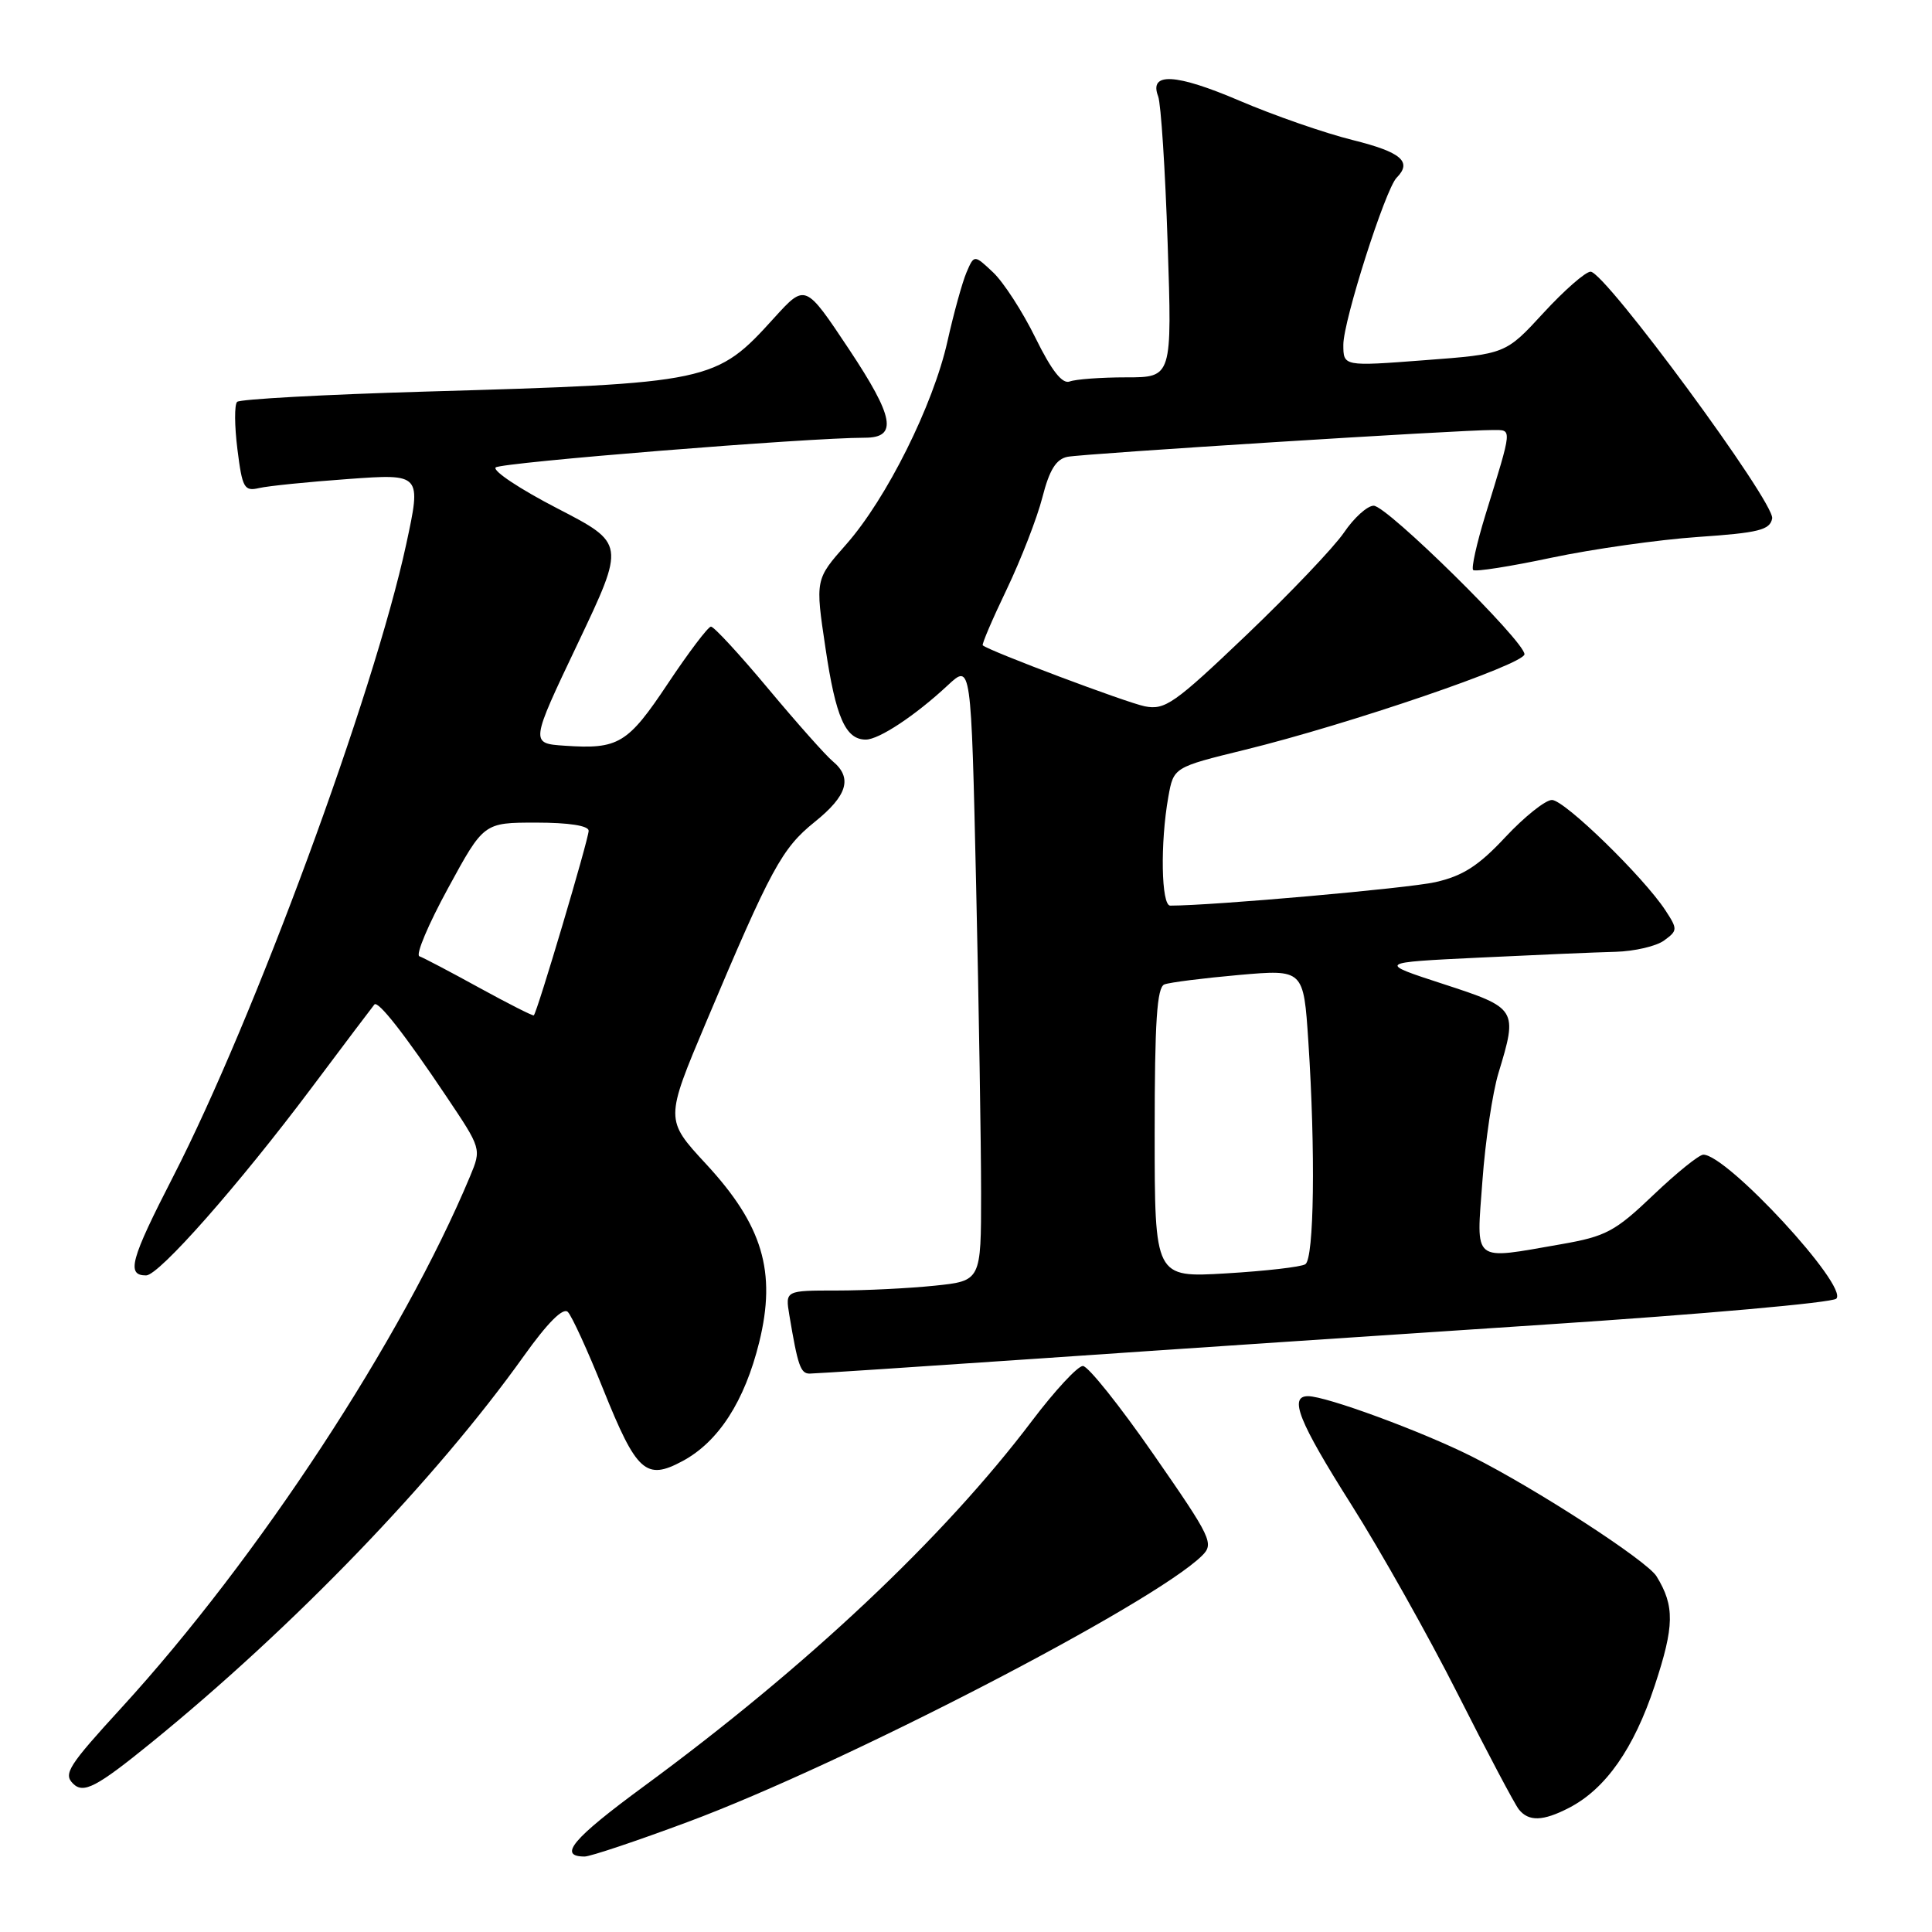 <?xml version="1.0" encoding="UTF-8" standalone="no"?>
<!DOCTYPE svg PUBLIC "-//W3C//DTD SVG 1.1//EN" "http://www.w3.org/Graphics/SVG/1.1/DTD/svg11.dtd" >
<svg xmlns="http://www.w3.org/2000/svg" xmlns:xlink="http://www.w3.org/1999/xlink" version="1.1" viewBox="0 0 256 256">
 <g >
 <path fill="currentColor"
d=" M 91.16 241.41 C 111.73 233.76 152.75 212.53 159.25 206.16 C 160.90 204.54 160.58 203.85 152.86 192.73 C 148.39 186.28 144.17 181.00 143.49 181.00 C 142.80 181.00 139.78 184.26 136.76 188.25 C 125.04 203.77 106.89 220.85 85.27 236.73 C 75.88 243.63 73.88 246.00 77.47 246.00 C 78.21 246.00 84.37 243.94 91.16 241.41 Z  M 207.90 239.55 C 212.76 237.04 216.50 231.70 219.26 223.35 C 221.87 215.46 221.92 212.80 219.50 208.87 C 218.23 206.80 203.50 197.25 195.00 192.98 C 188.39 189.66 175.73 185.00 173.32 185.00 C 170.75 185.00 172.08 188.34 179.05 199.36 C 182.93 205.49 189.29 216.80 193.18 224.50 C 197.07 232.20 200.70 239.06 201.25 239.75 C 202.55 241.39 204.46 241.33 207.90 239.55 Z  M 20.03 230.93 C 38.92 215.57 57.73 196.05 69.41 179.68 C 72.54 175.29 74.61 173.21 75.24 173.84 C 75.77 174.37 77.88 178.98 79.93 184.09 C 84.35 195.09 85.59 196.21 90.44 193.60 C 95.21 191.04 98.67 185.67 100.60 177.85 C 102.90 168.51 101.06 162.34 93.54 154.22 C 88.12 148.36 88.12 148.36 93.57 135.43 C 102.17 115.05 103.60 112.42 107.94 108.92 C 112.29 105.43 112.99 103.07 110.34 100.87 C 109.43 100.12 105.58 95.79 101.79 91.25 C 98.00 86.71 94.59 83.01 94.20 83.03 C 93.82 83.05 91.25 86.44 88.50 90.57 C 83.17 98.57 81.96 99.30 74.81 98.81 C 70.26 98.50 70.26 98.50 76.56 85.26 C 82.85 72.02 82.85 72.02 73.86 67.37 C 68.92 64.82 65.24 62.38 65.68 61.94 C 66.37 61.28 107.03 58.00 114.60 58.00 C 118.98 58.00 118.49 55.29 112.48 46.25 C 106.71 37.58 106.71 37.58 102.60 42.10 C 94.84 50.67 94.28 50.79 56.29 51.89 C 42.97 52.28 31.78 52.89 31.42 53.25 C 31.05 53.61 31.07 56.44 31.46 59.54 C 32.10 64.66 32.36 65.13 34.33 64.67 C 35.52 64.39 40.85 63.85 46.17 63.47 C 55.84 62.77 55.84 62.77 53.82 72.14 C 49.51 92.05 33.66 135.04 22.94 155.91 C 17.28 166.93 16.71 169.00 19.36 169.00 C 21.06 169.00 31.61 157.04 41.24 144.20 C 45.65 138.31 49.42 133.32 49.61 133.10 C 50.10 132.55 53.61 137.02 59.15 145.29 C 63.80 152.22 63.80 152.22 62.29 155.86 C 53.32 177.34 34.19 206.51 16.11 226.27 C 9.06 233.97 8.38 235.04 9.67 236.33 C 11.05 237.72 12.77 236.83 20.03 230.93 Z  M 138.00 179.99 C 154.22 178.87 184.34 176.86 204.93 175.50 C 225.51 174.15 242.79 172.61 243.32 172.08 C 244.96 170.44 228.85 153.00 225.70 153.00 C 225.14 153.00 222.15 155.41 219.06 158.36 C 214.01 163.18 212.79 163.83 206.89 164.86 C 194.93 166.94 195.62 167.49 196.43 156.45 C 196.81 151.19 197.77 144.78 198.55 142.20 C 201.13 133.71 201.04 133.58 191.25 130.39 C 182.50 127.54 182.50 127.54 196.00 126.89 C 203.43 126.53 211.55 126.18 214.06 126.12 C 216.57 126.05 219.47 125.38 220.50 124.62 C 222.30 123.31 222.31 123.12 220.68 120.63 C 217.77 116.19 207.30 106.00 205.64 106.00 C 204.78 106.00 202.01 108.21 199.48 110.91 C 195.93 114.72 193.83 116.07 190.19 116.89 C 186.55 117.71 160.71 120.00 155.06 120.00 C 153.87 120.00 153.72 111.70 154.81 105.59 C 155.51 101.67 155.51 101.67 164.92 99.36 C 178.69 95.99 202.00 88.02 202.00 86.69 C 202.00 84.96 183.77 67.00 182.02 67.01 C 181.18 67.01 179.41 68.61 178.09 70.56 C 176.76 72.51 170.94 78.62 165.16 84.14 C 155.62 93.24 154.37 94.12 151.69 93.59 C 149.25 93.10 131.14 86.29 130.22 85.51 C 130.07 85.38 131.50 82.04 133.40 78.08 C 135.29 74.12 137.42 68.64 138.12 65.91 C 139.05 62.26 139.94 60.83 141.45 60.53 C 143.57 60.11 193.70 56.95 197.82 56.98 C 200.40 57.00 200.45 56.45 196.81 68.28 C 195.67 72.01 194.94 75.27 195.20 75.53 C 195.46 75.79 200.13 75.06 205.58 73.90 C 211.04 72.75 219.77 71.51 224.99 71.15 C 233.04 70.60 234.53 70.23 234.82 68.70 C 235.22 66.63 212.68 36.00 210.76 36.00 C 210.09 36.00 207.28 38.46 204.52 41.46 C 199.50 46.92 199.50 46.92 188.75 47.73 C 178.00 48.55 178.00 48.55 178.00 45.67 C 178.00 42.50 183.57 25.06 185.06 23.55 C 187.16 21.43 185.68 20.16 179.25 18.56 C 175.54 17.64 168.78 15.29 164.23 13.34 C 155.79 9.73 152.22 9.54 153.46 12.76 C 153.83 13.72 154.40 22.49 154.72 32.25 C 155.31 50.00 155.31 50.00 149.24 50.00 C 145.90 50.00 142.52 50.25 141.74 50.55 C 140.76 50.92 139.35 49.13 137.20 44.76 C 135.49 41.28 132.96 37.37 131.58 36.08 C 129.08 33.73 129.08 33.73 128.06 36.11 C 127.50 37.43 126.37 41.53 125.54 45.24 C 123.65 53.69 117.48 66.07 112.12 72.14 C 108.02 76.78 108.02 76.78 109.38 85.87 C 110.74 95.07 112.04 98.00 114.72 98.00 C 116.47 98.00 121.30 94.80 125.59 90.80 C 128.68 87.92 128.68 87.92 129.34 117.21 C 129.70 133.32 130.00 151.72 130.00 158.11 C 130.00 169.72 130.00 169.72 123.85 170.36 C 120.47 170.71 114.63 171.00 110.88 171.00 C 104.05 171.00 104.05 171.00 104.59 174.25 C 105.71 180.95 106.07 182.00 107.27 182.01 C 107.95 182.01 121.78 181.10 138.00 179.99 Z  M 63.50 130.88 C 59.65 128.76 56.08 126.89 55.57 126.71 C 55.05 126.52 56.76 122.47 59.37 117.69 C 64.10 109.00 64.10 109.00 71.05 109.00 C 75.37 109.00 78.00 109.41 78.00 110.08 C 78.00 111.18 71.16 134.22 70.73 134.54 C 70.60 134.64 67.35 132.99 63.50 130.88 Z  M 153.00 150.12 C 153.00 135.35 153.30 130.82 154.29 130.44 C 155.00 130.17 159.44 129.61 164.16 129.19 C 172.73 128.44 172.73 128.44 173.36 137.97 C 174.32 152.56 174.13 166.80 172.96 167.52 C 172.39 167.88 167.67 168.42 162.46 168.73 C 153.00 169.29 153.00 169.29 153.00 150.12 Z "/>
</g>
</svg>